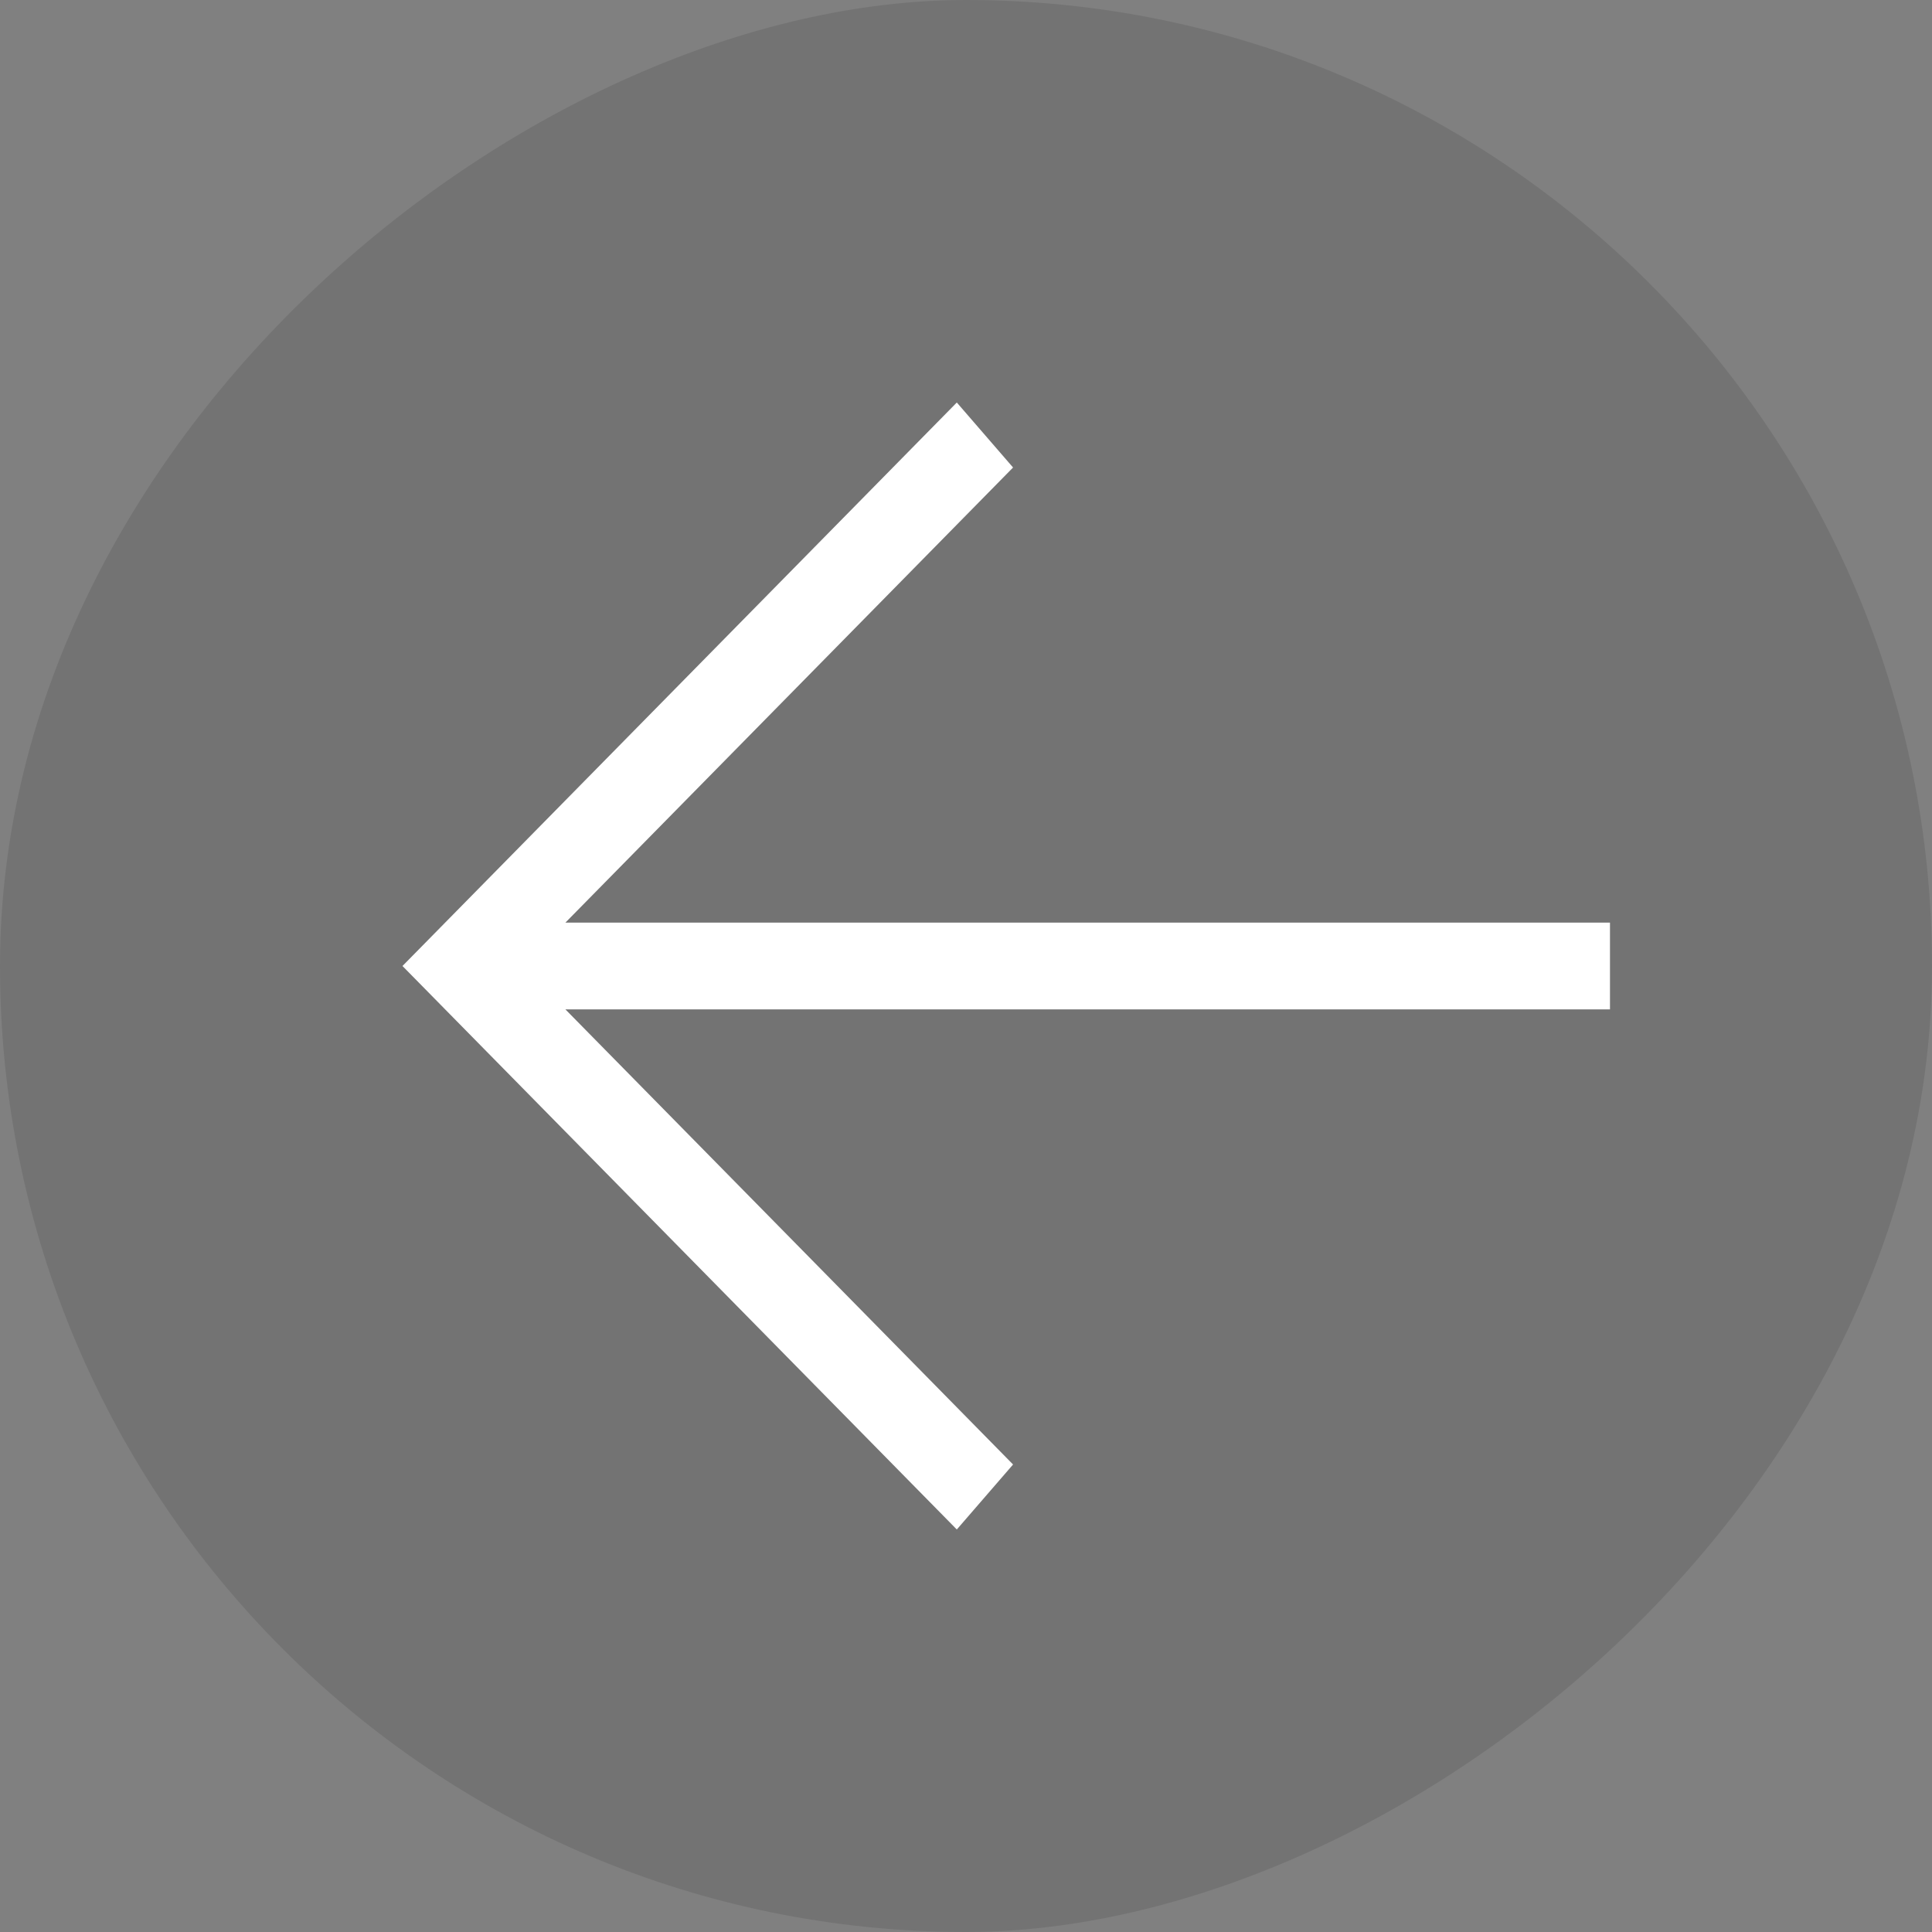 <svg width="50" height="50" viewBox="0 0 50 50" fill="none" xmlns="http://www.w3.org/2000/svg">
<rect x="0" y="0" width="50" height="50" fill="#808080" stroke="none"/>
<rect y="50" width="50" height="50" rx="25" transform="rotate(-90 0 50)" fill="black" fill-opacity="0.1"/>
<path d="M41.666 26.122L14.632 26.122L26.218 37.901L24.762 39.583L10.416 25L24.762 10.417L26.218 12.099L14.632 23.878L41.666 23.878L41.666 26.122Z" fill="white"/>
</svg>
